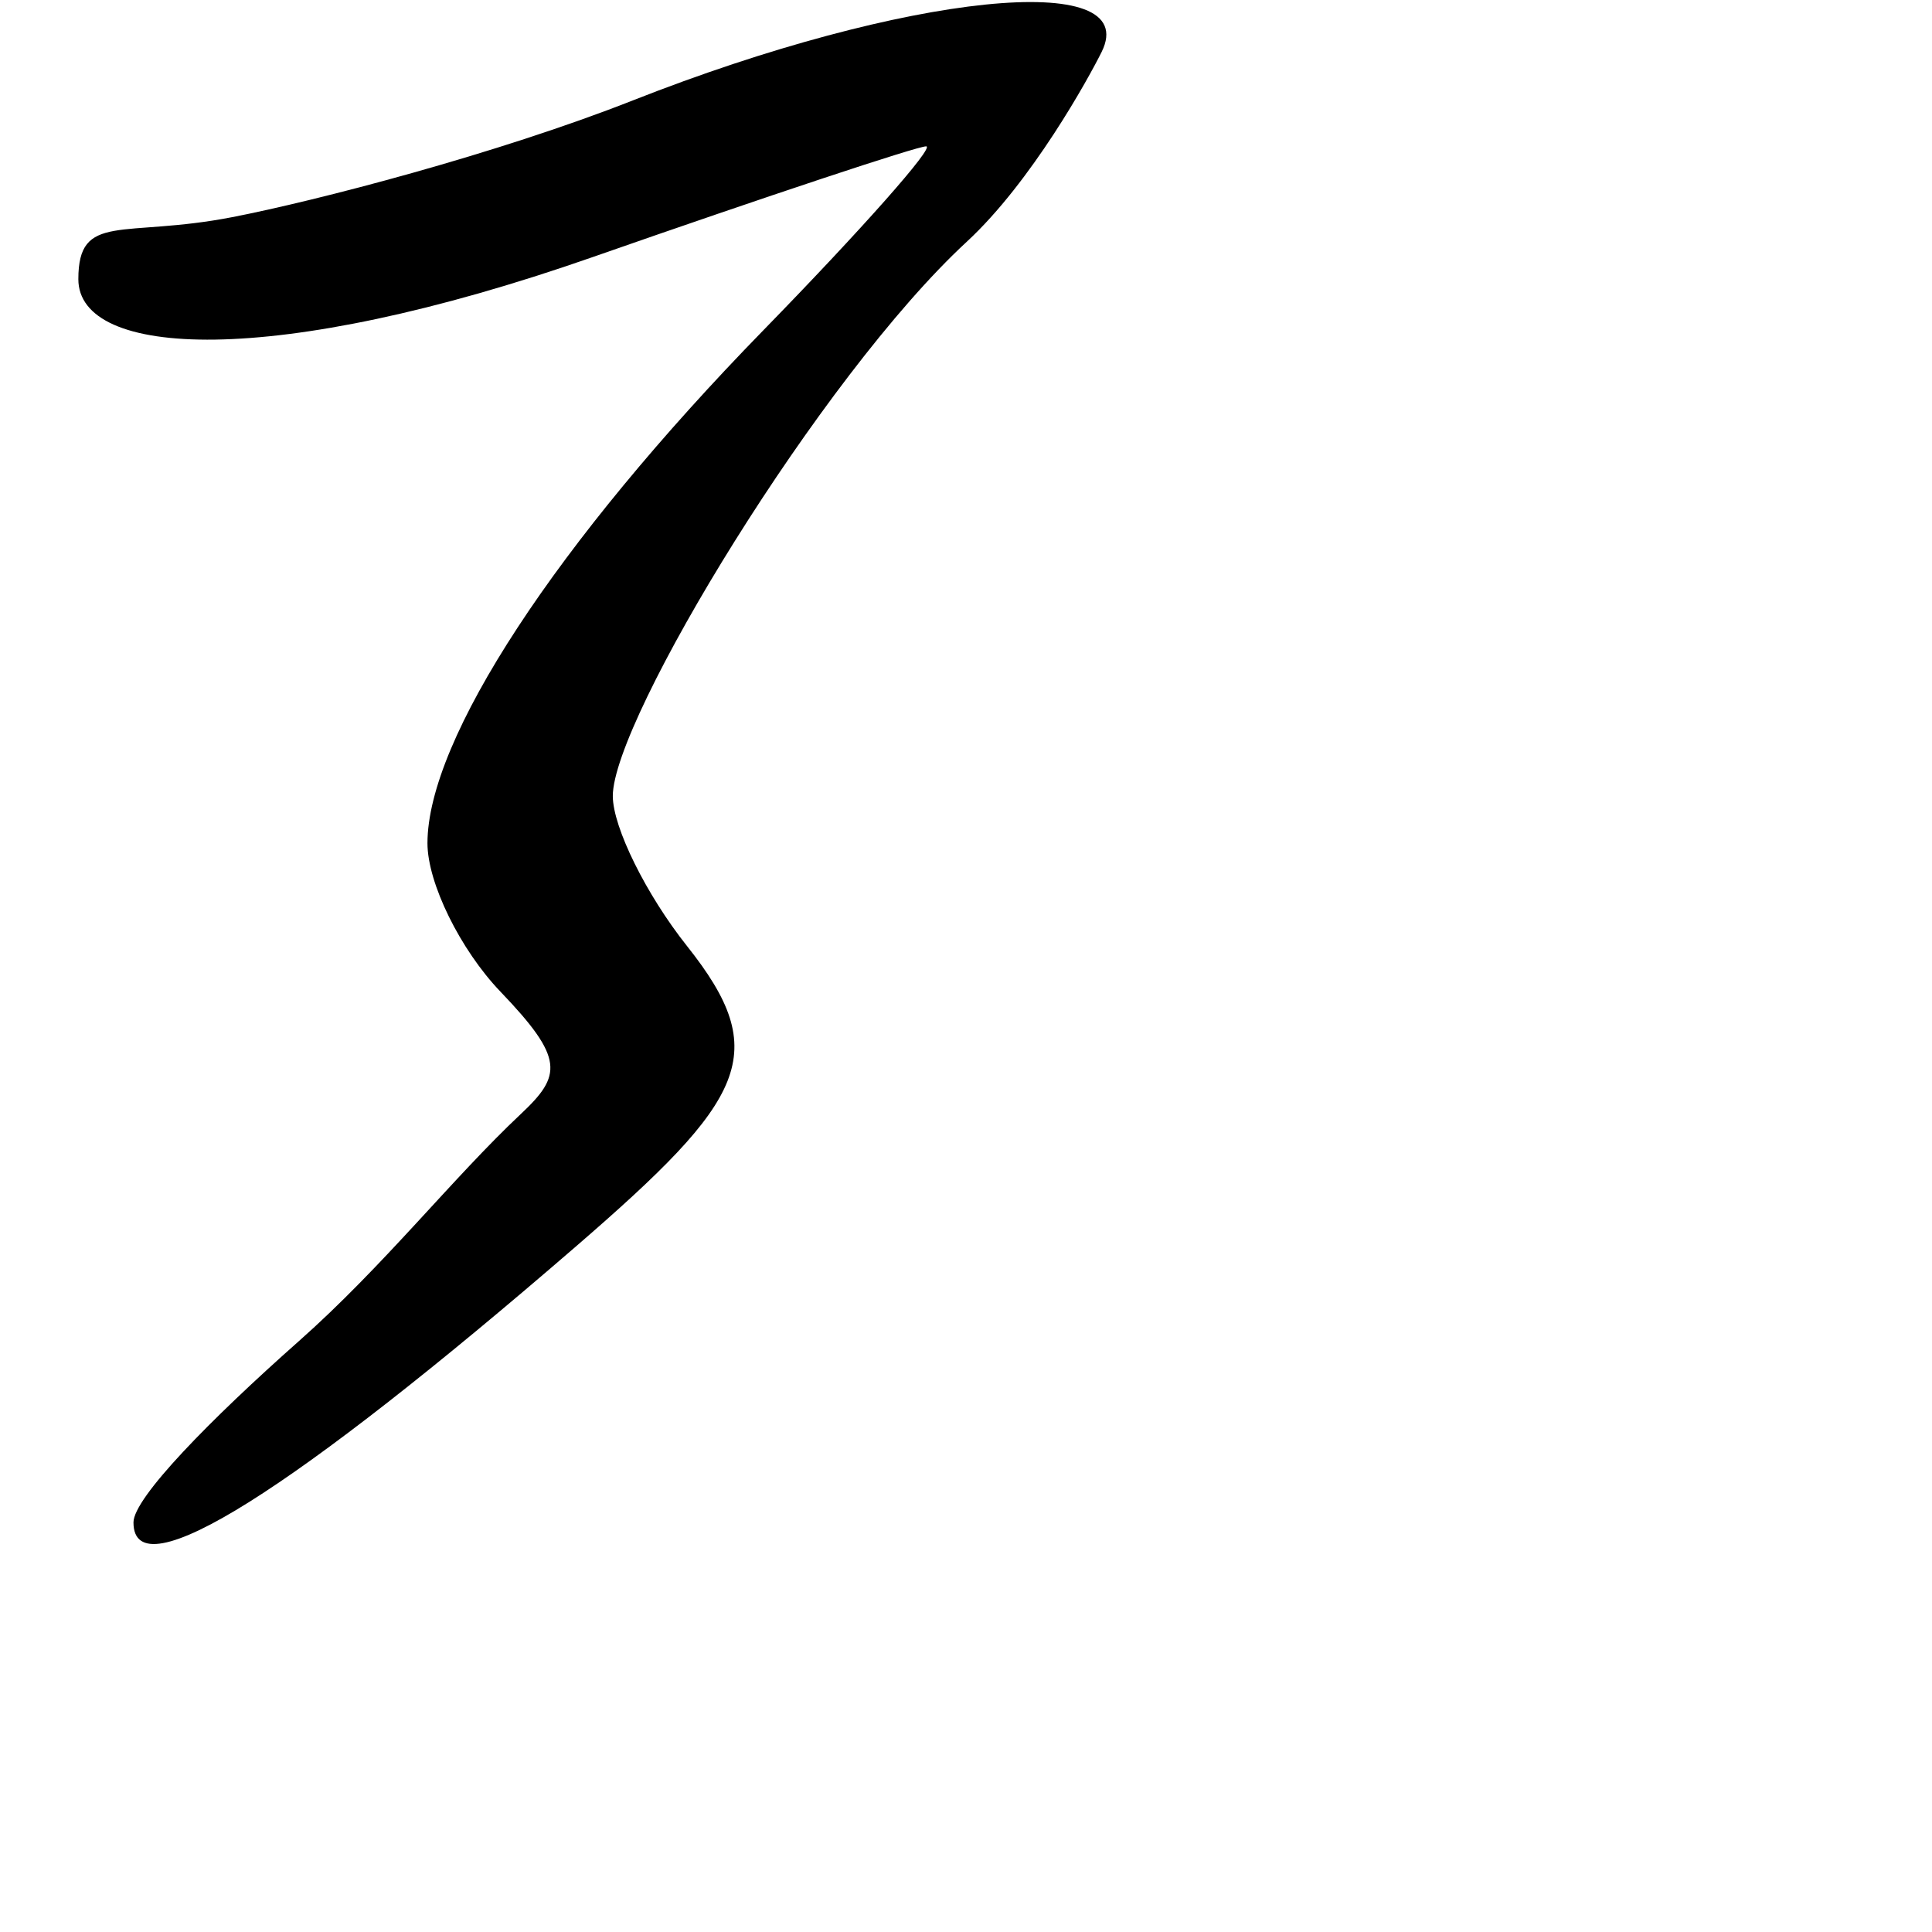 <?xml version="1.0" encoding="UTF-8" standalone="no"?>
<!-- Created with Inkscape (http://www.inkscape.org/) -->

<svg
   xmlns:dc="http://purl.org/dc/elements/1.1/"
   xmlns:cc="http://creativecommons.org/ns#"
   xmlns:rdf="http://www.w3.org/1999/02/22-rdf-syntax-ns#"
   xmlns:svg="http://www.w3.org/2000/svg"
   xmlns="http://www.w3.org/2000/svg"
   xmlns:sodipodi="http://sodipodi.sourceforge.net/DTD/sodipodi-0.dtd"
   xmlns:inkscape="http://www.inkscape.org/namespaces/inkscape"
   width="1000"
   height="1000"
   viewBox="0 0 1000 1000"
   version="1.1"
   id="svg756"
   inkscape:version="0.92.3 (2405546, 2018-03-11)"
   sodipodi:docname="u30e9.svg">
  <defs
     id="defs750" />
  <sodipodi:namedview
     id="base"
     pagecolor="#ffffff"
     bordercolor="#666666"
     borderopacity="1.0"
     inkscape:pageopacity="0.0"
     inkscape:pageshadow="2"
     inkscape:zoom="0.35"
     inkscape:cx="551.42857"
     inkscape:cy="576.33663"
     inkscape:document-units="px"
     inkscape:current-layer="layer1"
     showgrid="true"
     units="px"
     inkscape:window-width="1118"
     inkscape:window-height="864"
     inkscape:window-x="567"
     inkscape:window-y="95"
     inkscape:window-maximized="0"
     showguides="true"
     inkscape:guide-bbox="true">
    <inkscape:grid
       type="xygrid"
       id="grid758" />
    <sodipodi:guide
       position="240,200"
       orientation="0,1"
       id="guide8"
       inkscape:locked="false" />
  </sodipodi:namedview>
  <g
     inkscape:label="Layer 1"
     inkscape:groupmode="layer"
     id="layer1"
     transform="translate(0,-32.417)"
     style="display:inline">
    <path
       style="display:inline;fill:#000000;stroke-width:16.39"
       d="m 69.086,820.417 c 0,-12.725 39.917,-53.388 85.595,-93.824 43.933,-38.892 79.578,-84.394 114.98,-117.647 21.144,-19.86 22.559,-28.639 -10.593,-63.208 -20.798,-21.686 -37.814,-56.275 -37.814,-76.863 0,-53.81 66.618,-155.573 173.73,-265.383 51.144,-52.432 89.119,-95.331 84.391,-95.331 -4.729,0 -82.428,25.803 -172.665,57.34 -165.866,57.968 -266.155,52.069 -266.155,11.419 0,-34.846 22.992,-21.127 79.635,-32.108 43.321,-8.399 137.104,-32.738 207.343,-60.414 141.544,-55.772 264.042,-68.134 242.675,-25.095 -6.748,13.593 -36.226,67.219 -69.86,98.289 -75.747,69.975 -183.162,247.313 -183.162,286.83 0,16.128 17.289,51.081 38.421,77.673 44.134,55.54 30.879,79.052 -57.533,155.504 C 152.234,803.712 69.086,856.678 69.086,820.417 Z"
       id="path849"
       inkscape:connector-curvature="0"
       sodipodi:nodetypes="sssssssssssssssss" />
  </g>
</svg>
